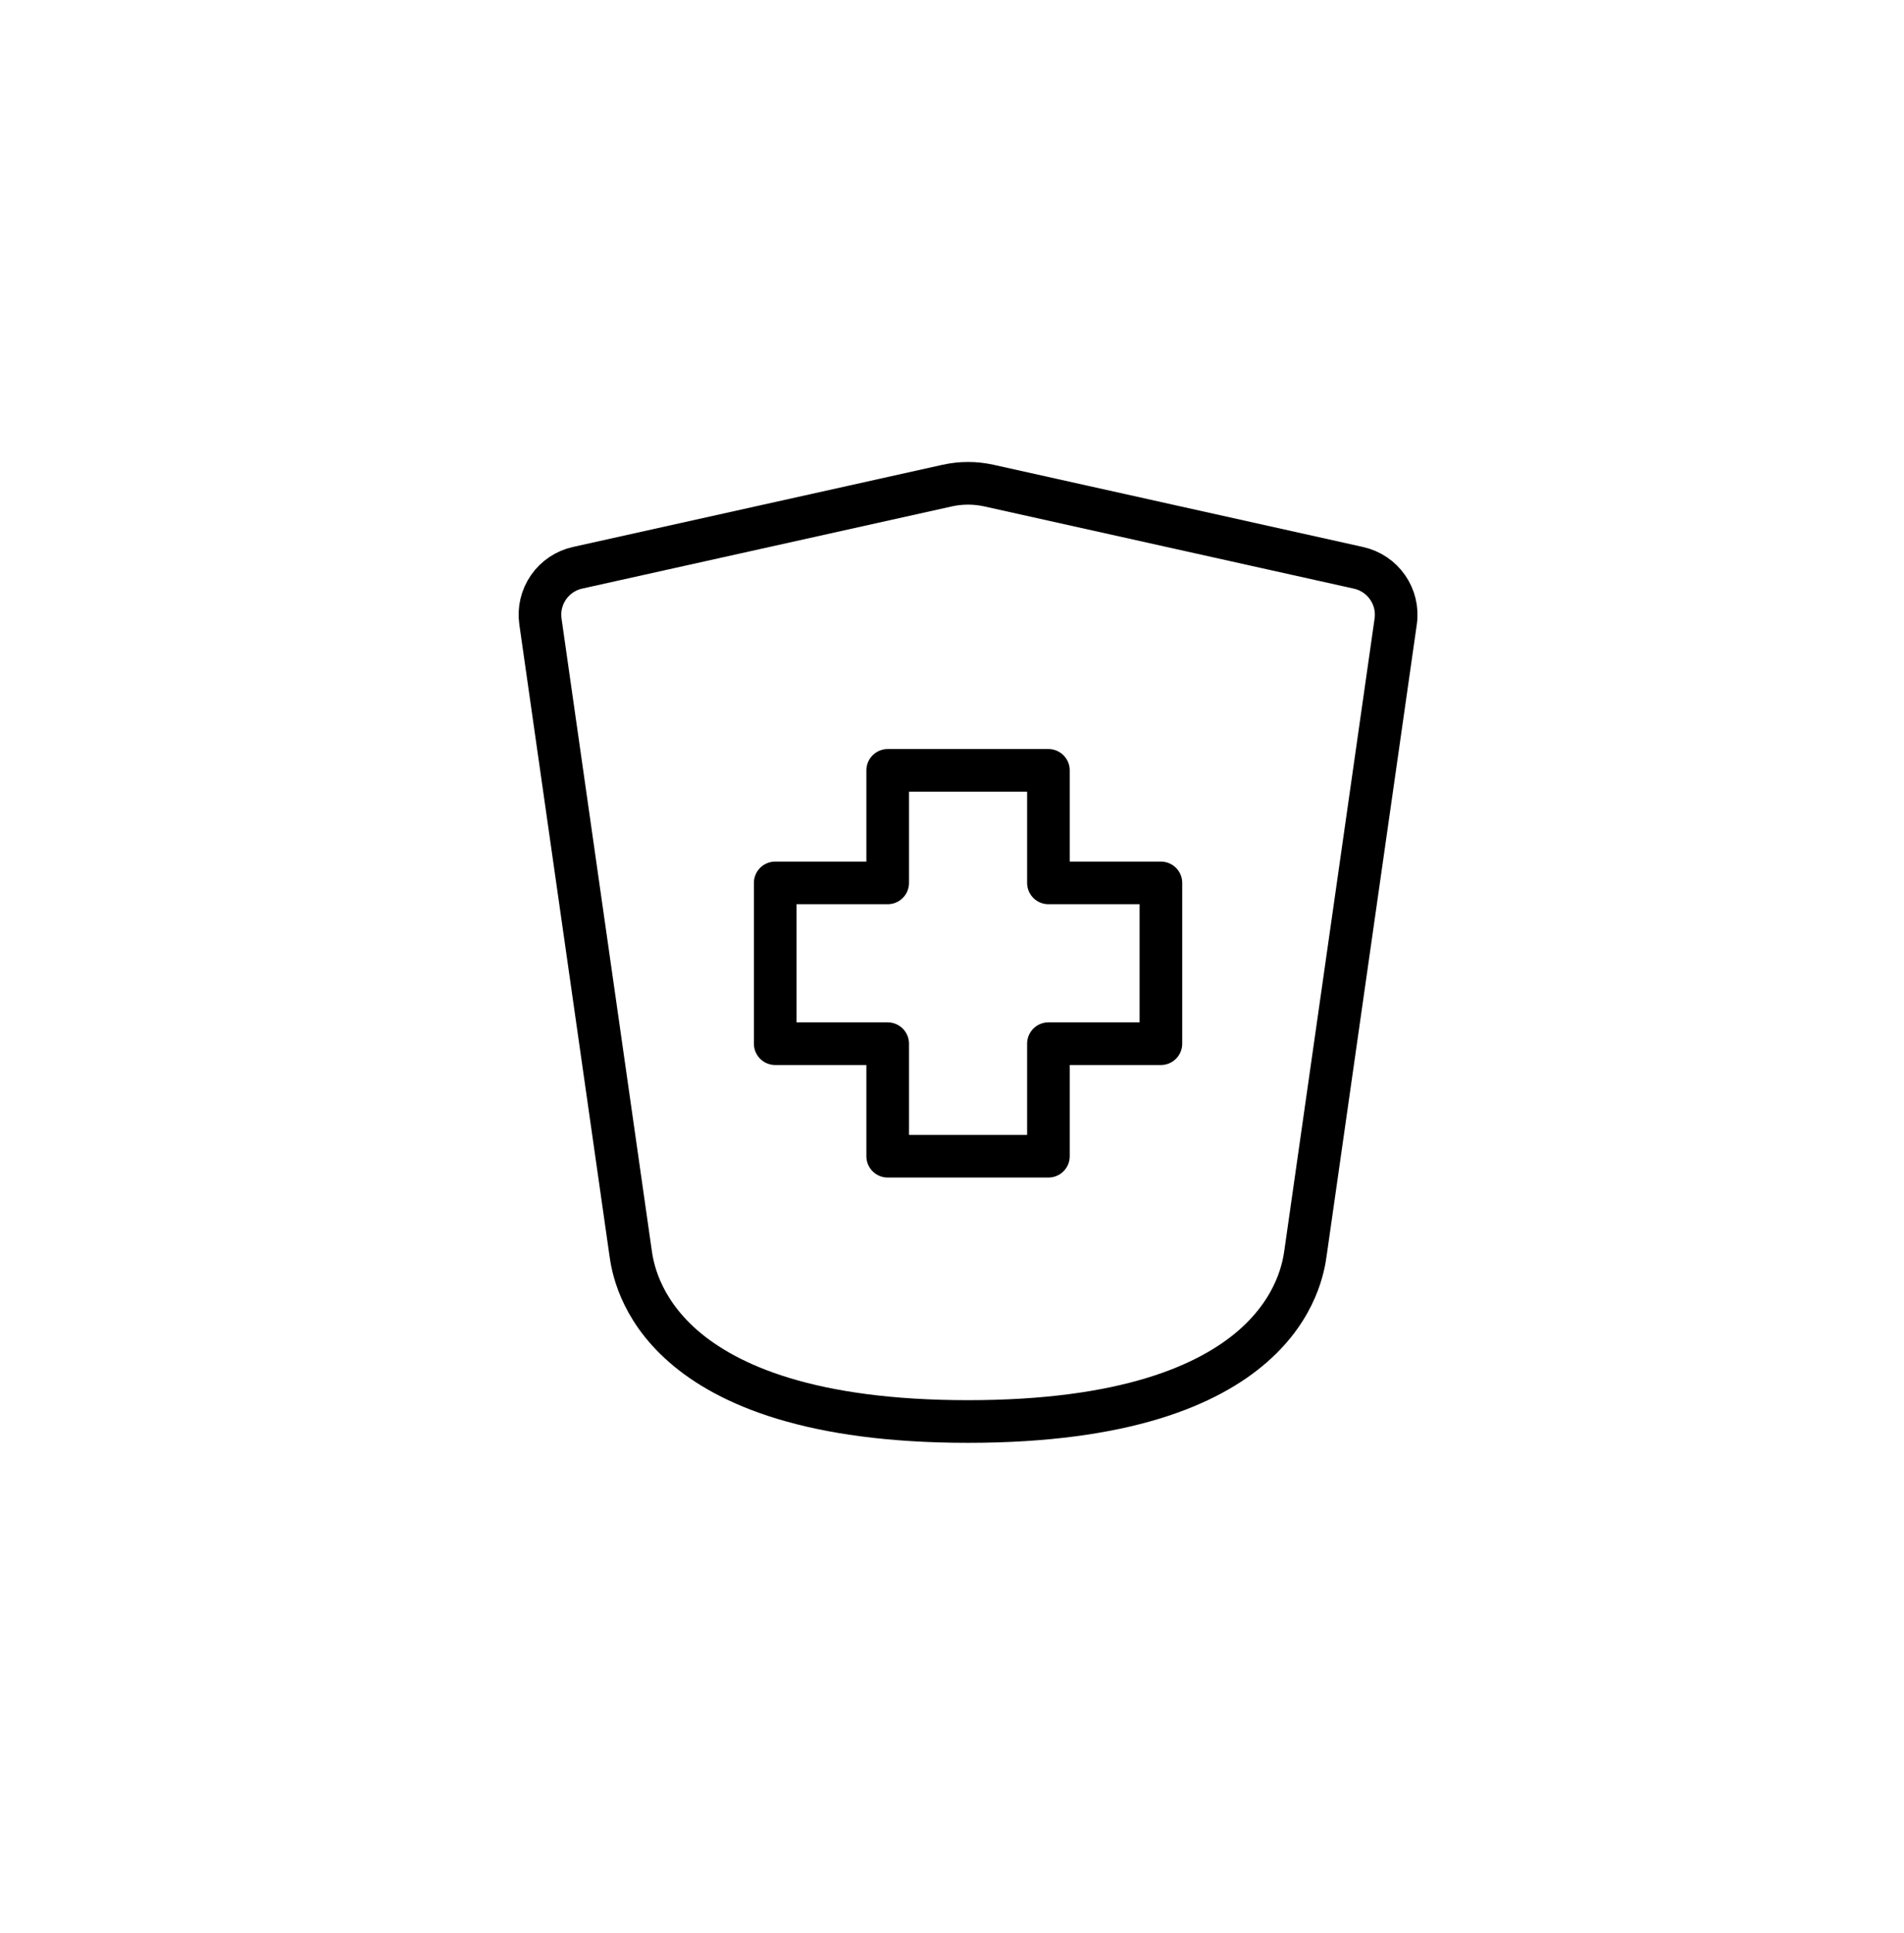 <svg width="67" height="68" viewBox="0 0 67 68" fill="none" xmlns="http://www.w3.org/2000/svg">
<g id="iconoir:health-shield">
<g id="Group">
<path id="Vector" d="M36.893 40.669H31.237V36.711H27.279V31.055H31.237V27.097H36.893V31.055H40.851V36.711H36.893V40.669Z" stroke="black" stroke-width="1.5" stroke-linecap="round" stroke-linejoin="round"/>
<path id="Vector_2" d="M22.189 44.062L19.017 21.86C18.957 21.437 19.058 21.008 19.302 20.657C19.546 20.306 19.913 20.061 20.33 19.97L33.329 17.081C33.814 16.973 34.316 16.973 34.801 17.081L47.8 19.972C48.665 20.163 49.239 20.983 49.113 21.862L45.941 44.062C45.822 44.902 45.092 50 34.065 50C23.038 50 22.308 44.902 22.189 44.062Z" stroke="black" stroke-width="1.5" stroke-linecap="round" stroke-linejoin="round"/>
</g>
</g>
</svg>
